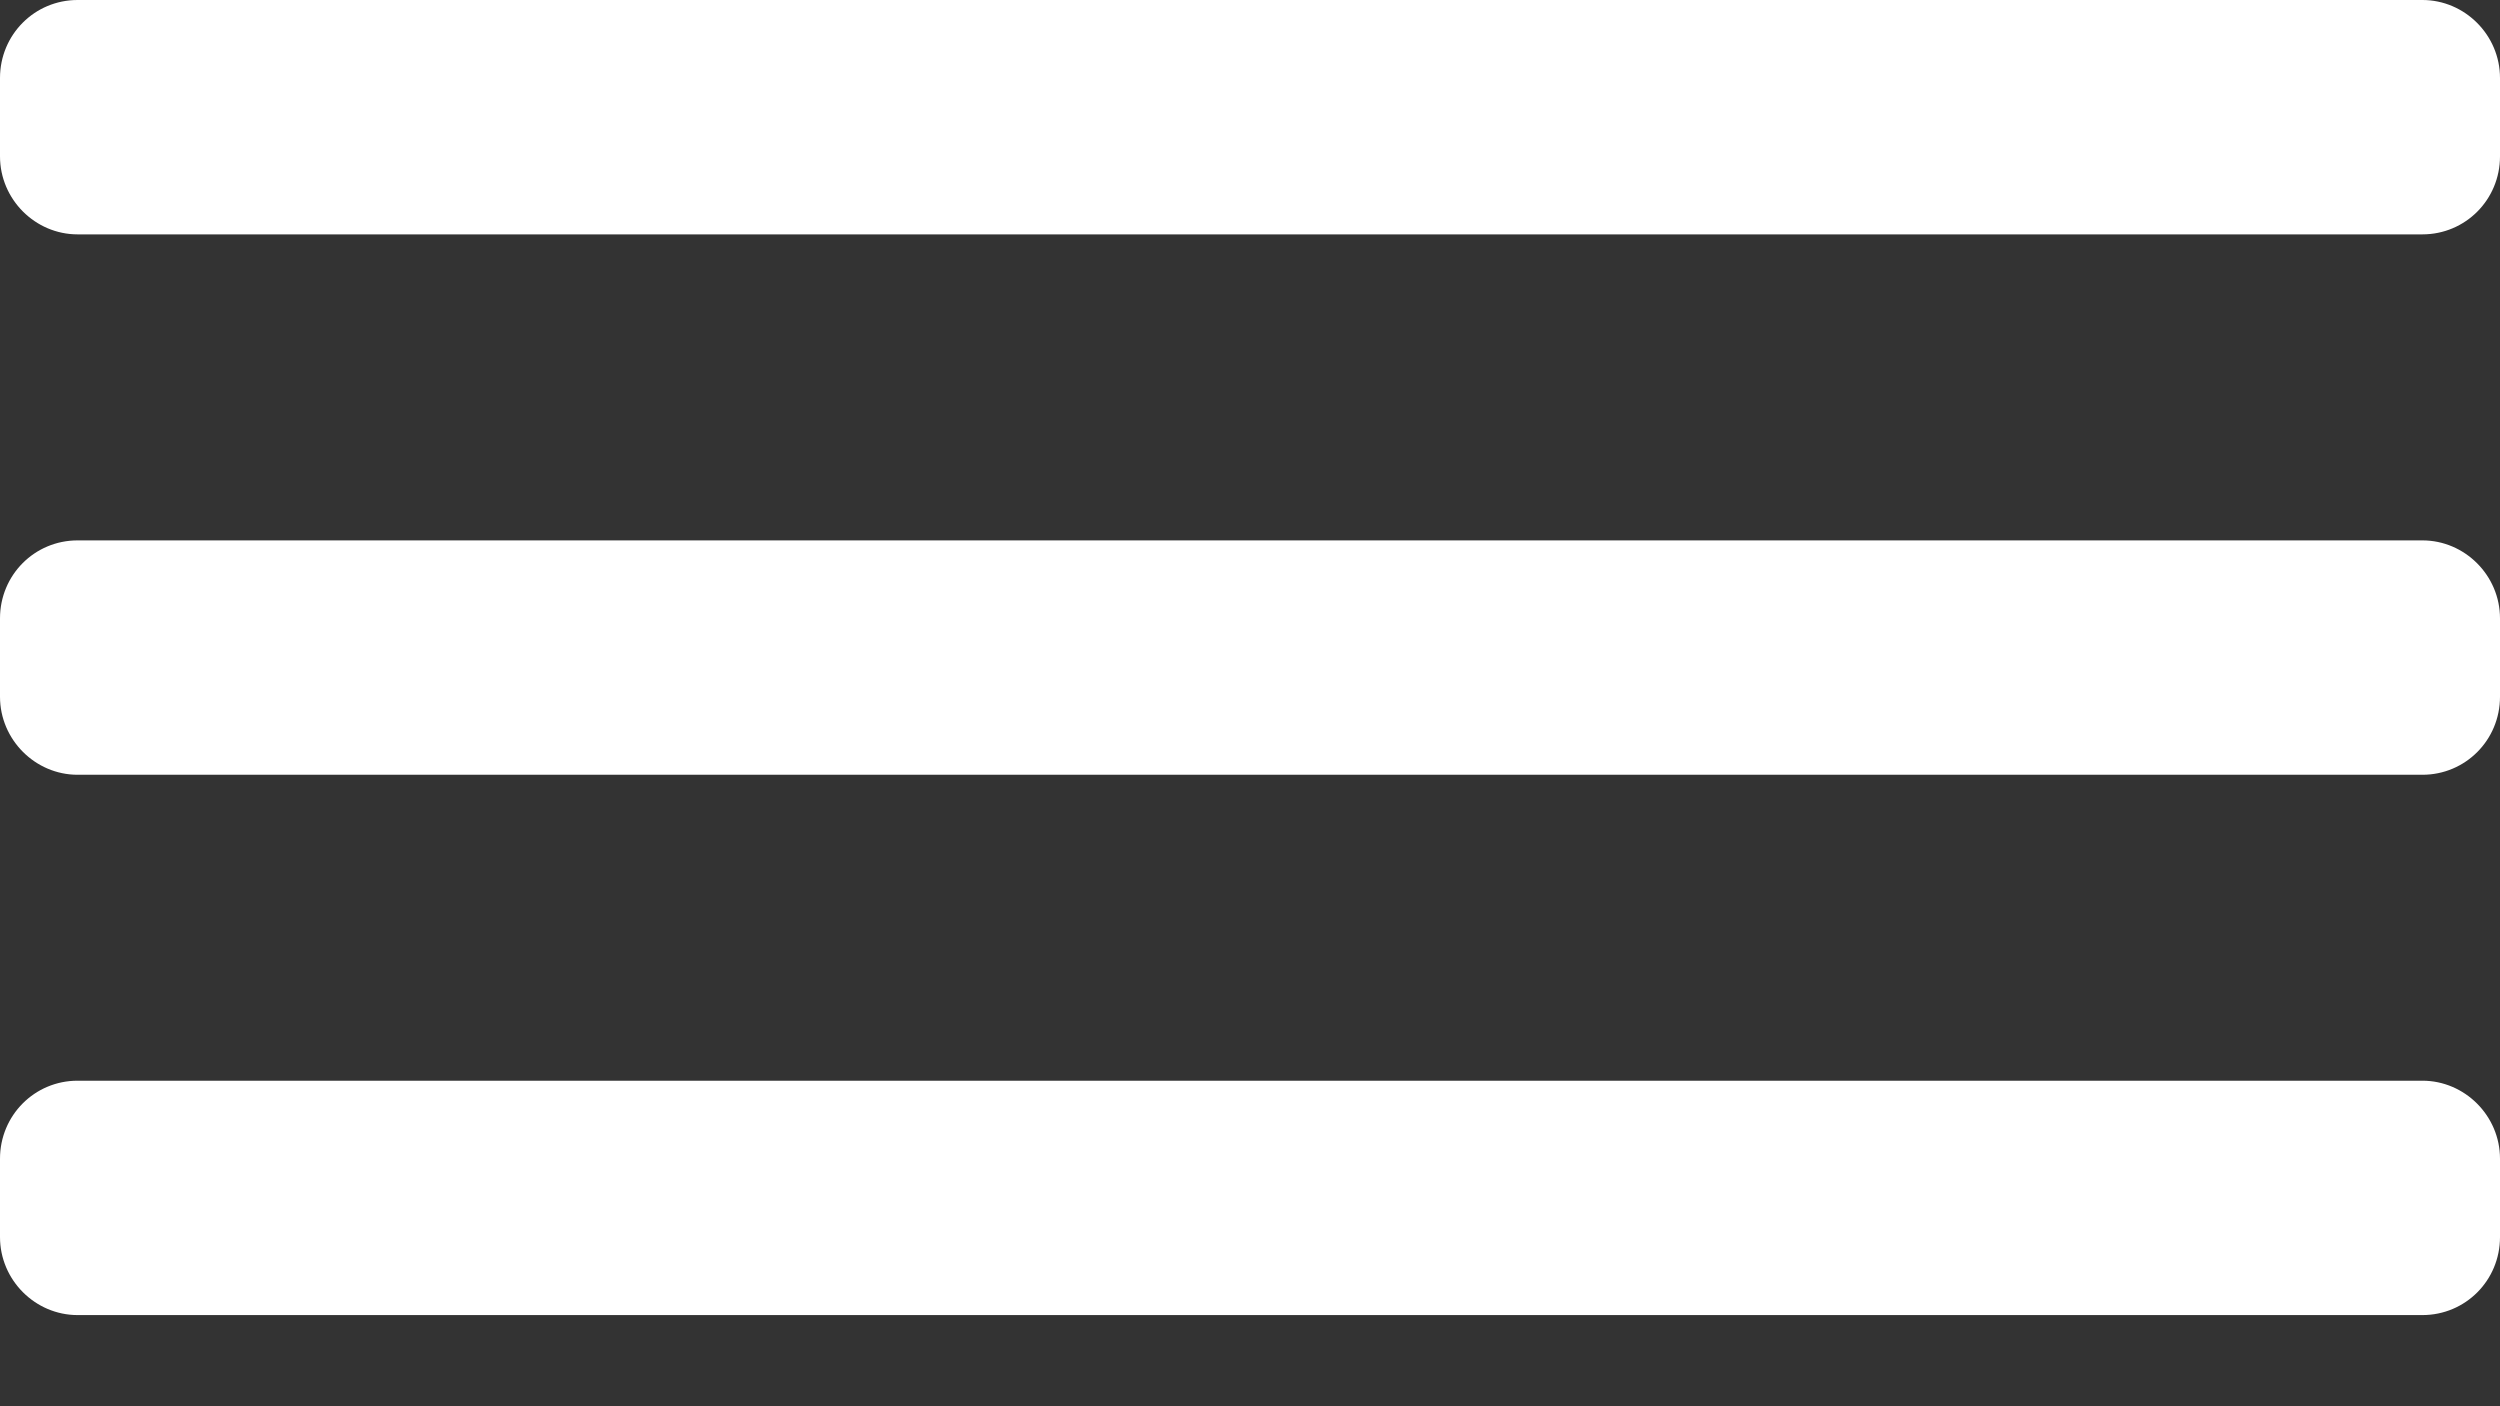<?xml version="1.0" encoding="UTF-8" standalone="no"?>
<svg width="32px" height="18px" viewBox="0 0 32 18" version="1.1" xmlns="http://www.w3.org/2000/svg" xmlns:xlink="http://www.w3.org/1999/xlink" xmlns:sketch="http://www.bohemiancoding.com/sketch/ns">
    <rect x="0" y="0" width="32" height="18" fill="#333333" stroke="none"/>
    <title>Slice 1</title>
    <description>Created with Sketch (http://www.bohemiancoding.com/sketch)</description>
    <defs></defs>
    <g id="Page 1" stroke="none" stroke-width="1" fill="none" fill-rule="evenodd">
        <path d="M0.993,0 C0.444,0 0,0.443 0,0.999 L0,2.001 C0,2.553 0.452,3 0.993,3 L31.007,3 C31.556,3 32,2.557 32,2.001 L32,0.999 C32,0.447 31.548,0 31.007,0 L0.993,0 Z M0.993,0" id="Rectangle 1" fill="#FFFFFF"></path>
        <path d="M0.993,6.917 C0.444,6.917 0,7.359 0,7.916 L0,8.918 C0,9.469 0.452,9.917 0.993,9.917 L31.007,9.917 C31.556,9.917 32,9.474 32,8.918 L32,7.916 C32,7.364 31.548,6.917 31.007,6.917 L0.993,6.917 Z M0.993,6.917" id="Rectangle 1" fill="#FFFFFF"></path>
        <path d="M0.993,13.833 C0.444,13.833 0,14.276 0,14.832 L0,15.834 C0,16.386 0.452,16.833 0.993,16.833 L31.007,16.833 C31.556,16.833 32,16.391 32,15.834 L32,14.832 C32,14.281 31.548,13.833 31.007,13.833 L0.993,13.833 Z M0.993,13.833" id="Rectangle 1" fill="#FFFFFF"></path>
    </g>
</svg>